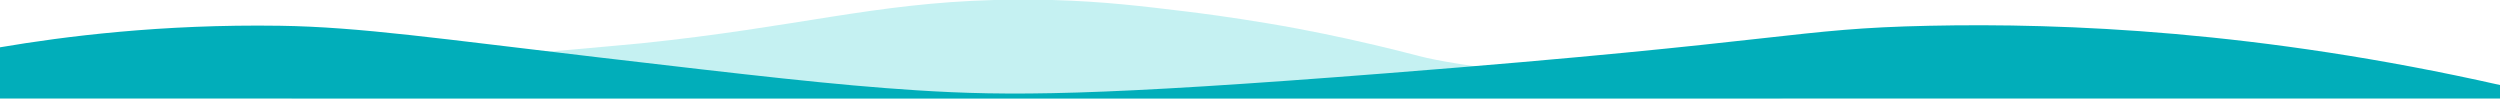 <svg version="1.1" xmlns="http://www.w3.org/2000/svg" xmlns:xlink="http://www.w3.org/1999/xlink" x="0px" y="0px" viewBox="0 0 1902.6 75" style="enable-background:new 0 0 1902.6 75;" xml:space="preserve">
<path fill="#c5f1f2" d="M221.9,75c2.5-3.6,4.9-7.2,7.4-10.8c-2.3,0.5-4.5,1.1-6.8,1.6c11.5-2.7,29.6-6.8,52.2-10.7c40-7,68.4-9.2,131.8-14.8
c48.2-4.3,72.3-6.4,82.1-7.4C607.5,20.5,664.8,2.5,756.7,0c22.4-0.6,41.4-0.1,44.1,0c39.5,1.1,69.4,4.8,103.2,8.9
c9,1.1,32.5,4.1,61,8.9c7.2,1.2,14.6,2.5,22.6,4c13.9,2.6,26.7,5.3,38.2,7.8c29.2,6.4,52.4,12.6,54.8,13.2
c24.5,6.4,94.4,16.4,277.1,32.2c-192,1.8-384,2.6-576,2.6C595,77.6,408.5,76.7,221.9,75z"></path>
<path fill="#01aeba" d="M0,75c0-13,0-26,0-39c48.9-8.3,122.7-17.7,212.9-16.4c61.1,0.9,121.6,9.9,243,24.1c114.5,13.4,179,21,241.4,25
c70.7,4.5,136.7,4.4,358.6-13c309.9-24.3,307.6-33.9,412.5-36.1c102.8-2.2,251.5,3.9,434.2,45.1c0,3.4,0,6.9,0,10.3
c-608.1,0-1216.3,0-1824.4,0C52.1,75,26,75,0,75z"></path>
</svg>